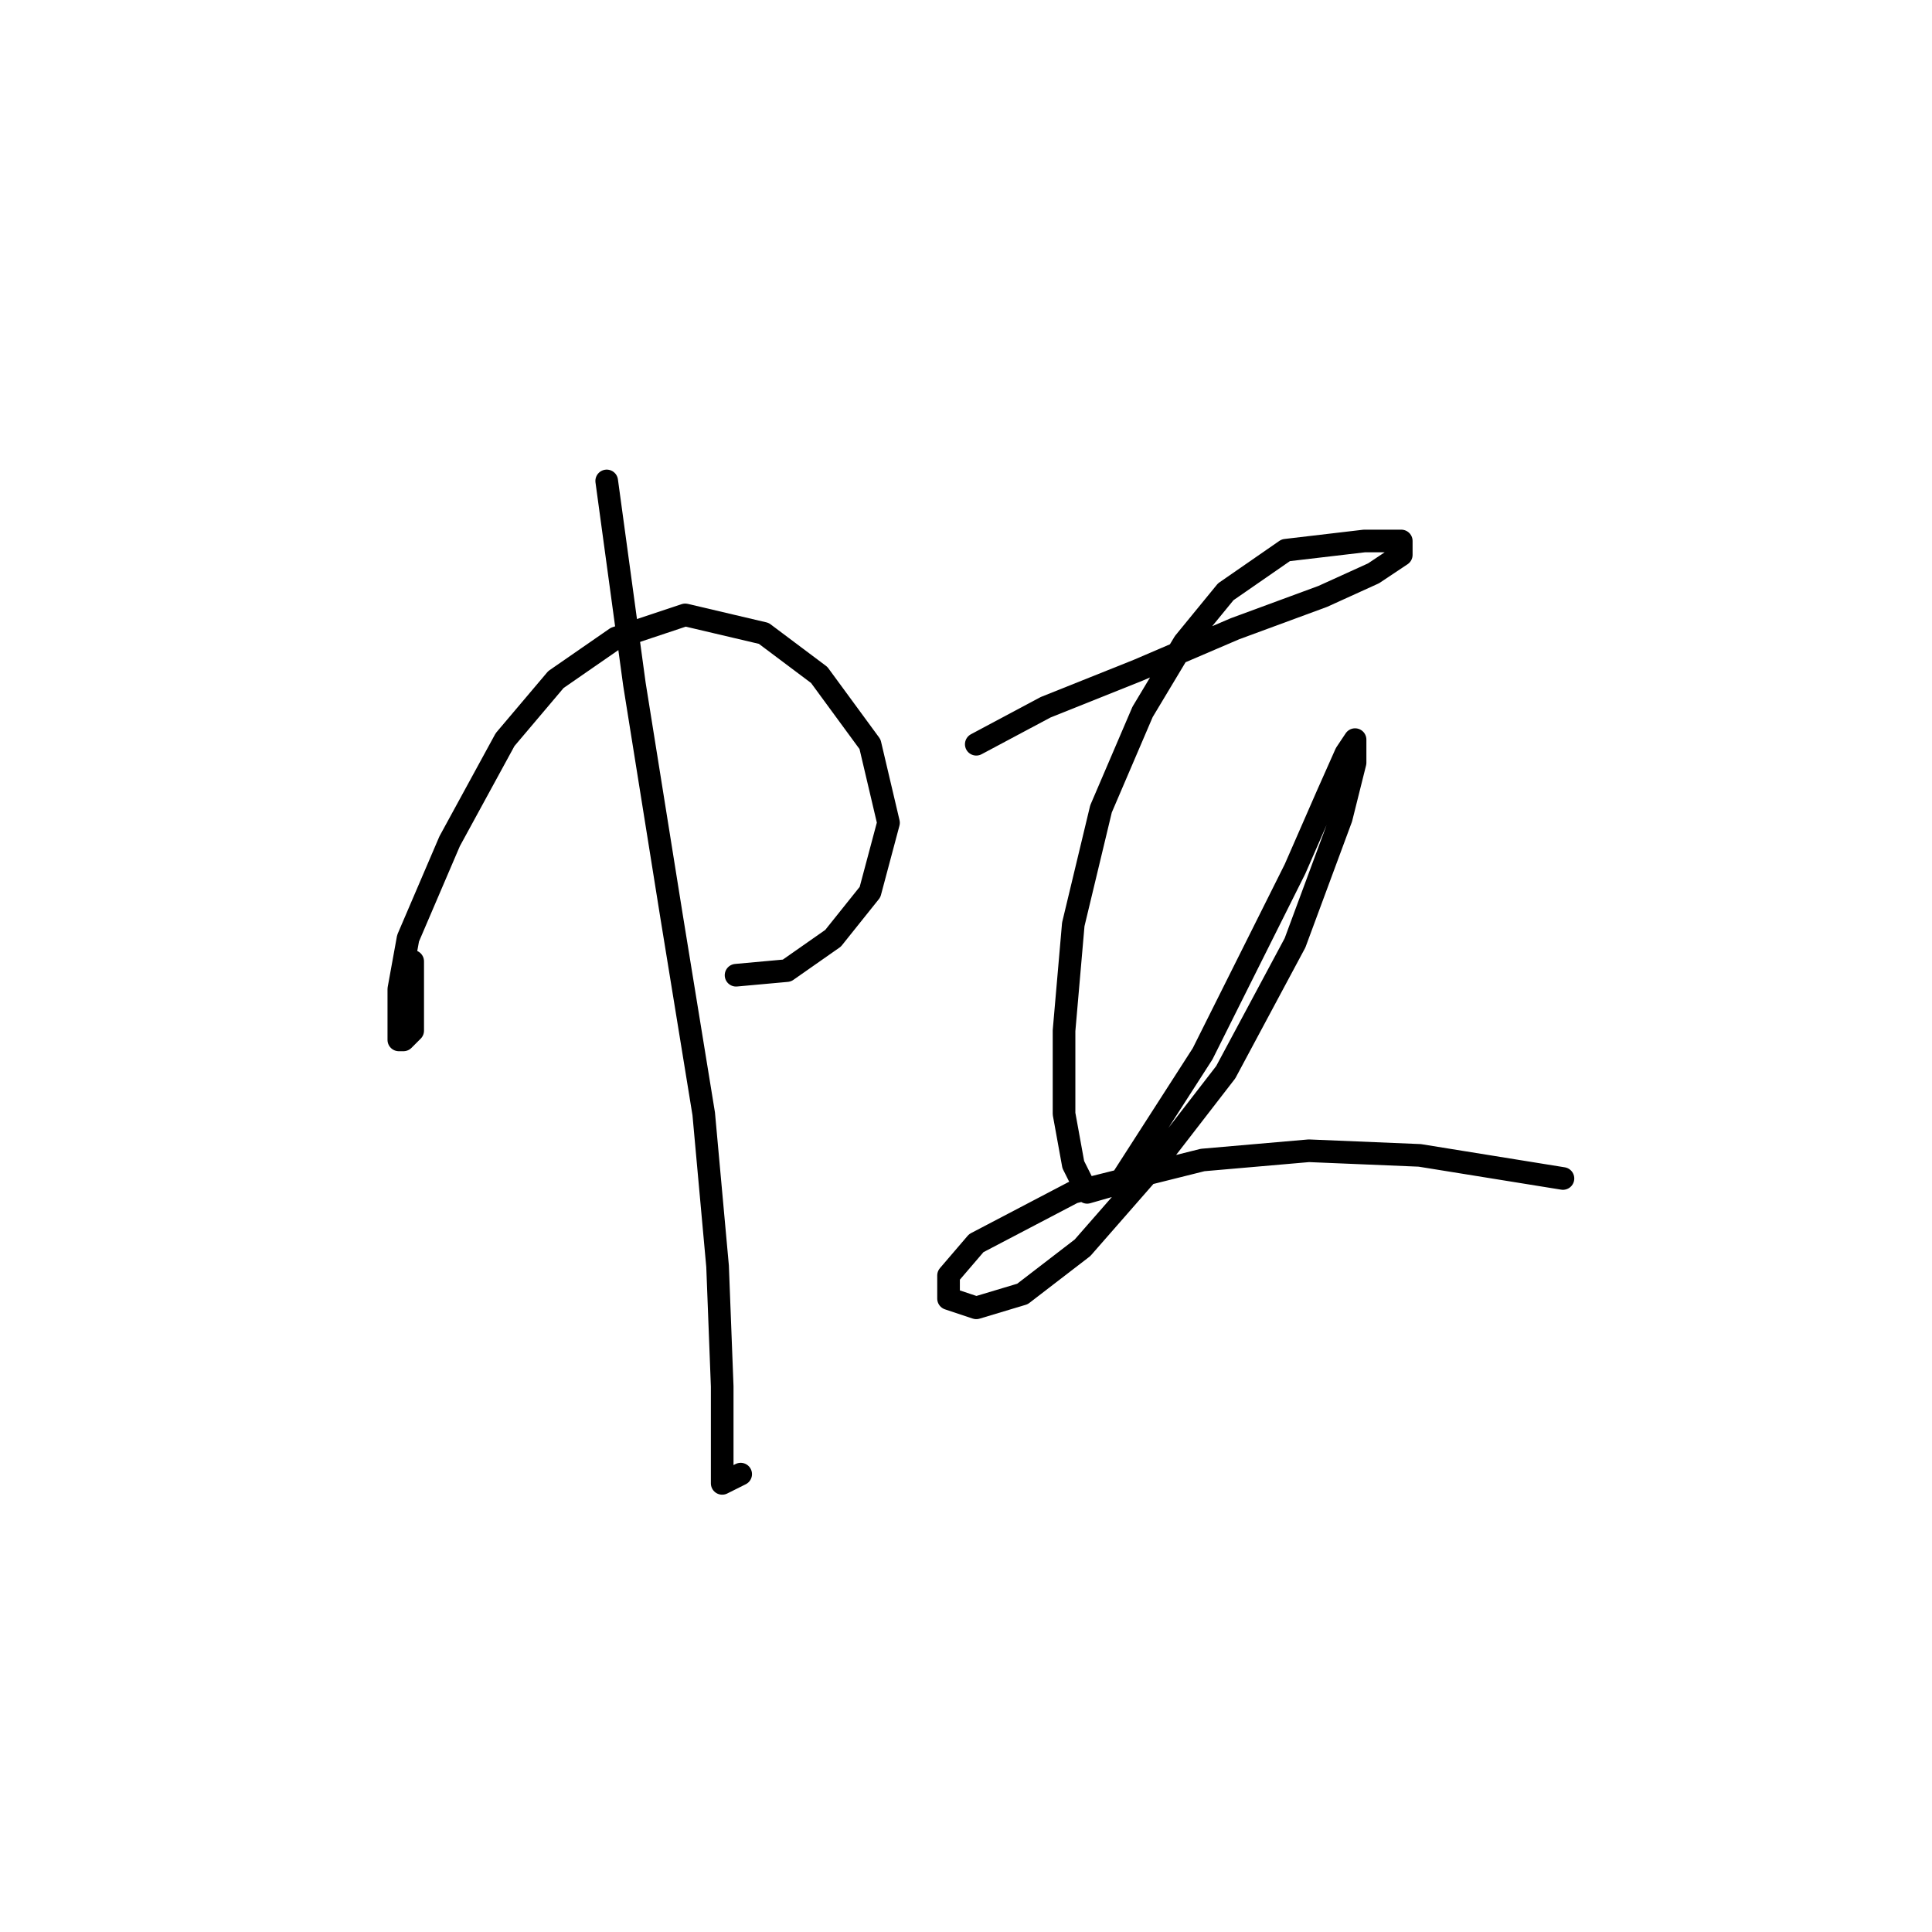 <?xml version="1.0" standalone="no"?>
    <svg width="256" height="256" xmlns="http://www.w3.org/2000/svg" version="1.1">
    <polyline stroke="black" stroke-width="3" stroke-linecap="round" fill="transparent" stroke-linejoin="round" points="54.683 127.385 54.683 132.894 54.683 136.567 53.459 137.791 52.847 137.791 52.847 135.343 52.847 131.058 54.071 124.325 59.58 111.47 66.925 98.004 73.659 90.046 81.616 84.537 90.798 81.477 101.204 83.925 108.549 89.434 115.282 98.616 117.731 109.022 115.282 118.204 110.385 124.325 104.264 128.61 97.531 129.222 97.531 129.222 " />
        <polyline stroke="black" stroke-width="3" stroke-linecap="round" fill="transparent" stroke-linejoin="round" points="80.392 63.726 84.064 90.658 88.961 121.264 93.246 147.585 95.082 167.785 95.695 183.7 95.695 192.269 95.695 196.554 98.143 195.33 98.143 195.33 " />
        <polyline stroke="black" stroke-width="3" stroke-linecap="round" fill="transparent" stroke-linejoin="round" points="129.361 98.616 138.543 93.719 150.785 88.822 163.639 83.313 175.269 79.028 182.003 75.968 185.675 73.519 185.675 71.683 180.778 71.683 170.372 72.907 162.415 78.416 156.906 85.149 151.397 94.331 145.888 107.186 142.215 122.488 140.991 136.567 140.991 147.585 142.215 154.318 144.052 157.991 148.336 156.767 159.354 139.628 171.597 115.143 175.881 105.349 178.33 99.84 179.554 98.004 179.554 101.064 177.718 108.41 171.597 124.937 162.415 142.076 152.009 155.543 143.439 165.336 135.482 171.457 129.361 173.294 125.688 172.07 125.688 169.009 129.361 164.724 142.215 157.991 159.354 153.706 173.433 152.482 188.124 153.094 207.099 156.155 207.099 156.155 " />
        </svg>